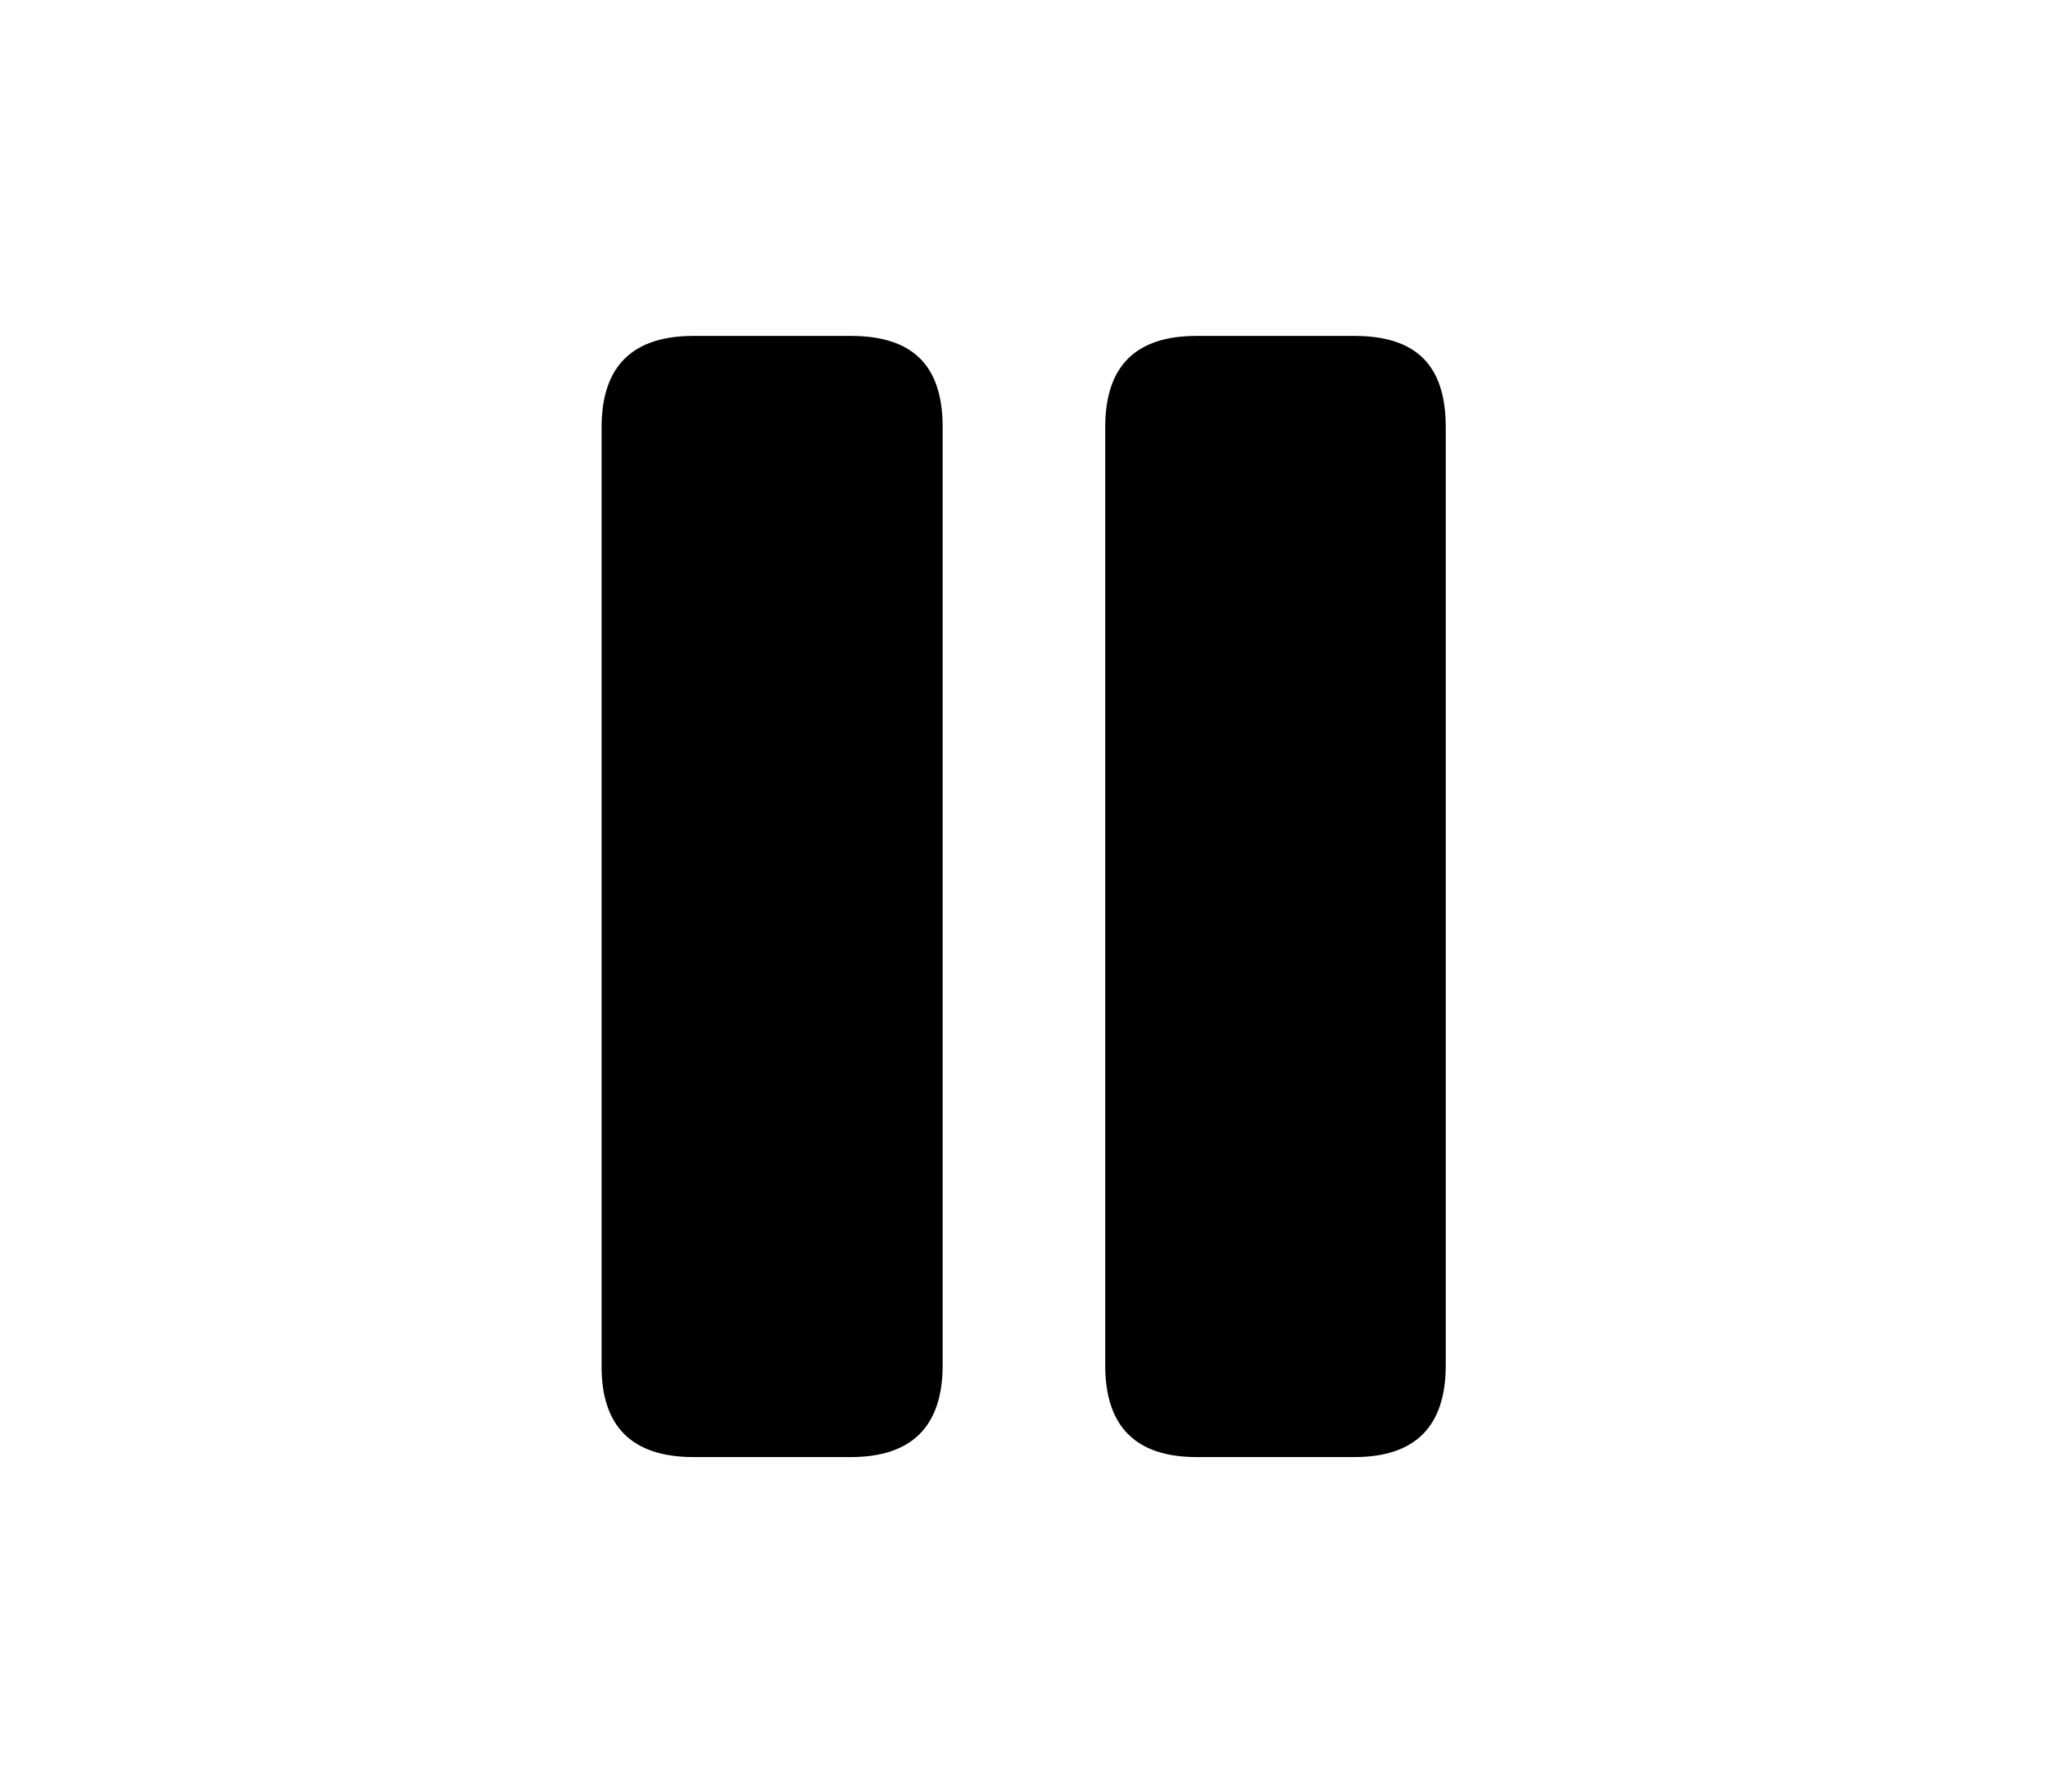 <svg viewBox="0 0 32 28" xmlns="http://www.w3.org/2000/svg">
	<path d="M13.293 22.772c.955 0 1.436-.481 1.436-1.436V6.677c0-.98-.481-1.427-1.436-1.427h-2.457c-.954 0-1.436.473-1.436 1.427v14.66c-.008.954.473 1.435 1.436 1.435h2.457zm7.87 0c.954 0 1.427-.481 1.427-1.436V6.677c0-.98-.473-1.427-1.428-1.427h-2.465c-.955 0-1.428.473-1.428 1.427v14.66c0 .954.473 1.435 1.428 1.435h2.465z" fill="#000" fill-rule="nonzero">
	</path>
</svg>
<!--
<svg class="chrome-volume__icon" aria-role="presentation" version="1.1" viewBox="0 0 64 64">
<path transform="translate(2,11.149)" d="m23.477 39.911c1.4129 0 2.431-1.0389 2.431-2.431v-33.141c0-1.3921-1.0181-2.5349-2.4726-2.5349-1.0181 0-1.7038 0.43634-2.805 1.4752l-9.2046 8.6644c-0.14545 0.12464-0.31166 0.18698-0.51945 0.18698h-6.2126c-2.9297 0-4.5088 1.5999-4.5088 4.7374v8.0411c0 3.1167 1.5791 4.7166 4.5088 4.7166h6.2126c0.20779 0 0.374 0.06234 0.51945 0.18698l9.2046 8.7475c0.99732 0.93501 1.8285 1.3506 2.8466 1.3506z">
</path>
<path class="chrome-volume__wave chrome-volume__wave-1" transform="translate(2,11.149)" d="m34.864 29.959c0.70647 0.49868 1.7246 0.35323 2.3271-0.47787 1.6205-2.1817 2.5971-5.3815 2.5971-8.6436 0-3.2621-0.9766-6.4411-2.5971-8.6436-0.60255-0.83111-1.5999-0.97655-2.3271-0.49868-0.89345 0.62336-1.0181 1.683-0.35319 2.5765 1.2051 1.6207 1.9323 4.0932 1.9323 6.5658 0 2.4726-0.76881 4.9451-1.9531 6.5866-0.62332 0.89345-0.51945 1.9116 0.374 2.5349z">
</path>
<path class="chrome-volume__wave chrome-volume__wave-2" transform="translate(2,11.149)" d="m43.154 35.569c0.81021 0.54023 1.8077 0.33245 2.3894-0.49867 2.7426-3.8231 4.3426-8.9137 4.3426-14.233 0-5.3399-1.5583-10.451-4.3426-14.254-0.60255-0.81034-1.5791-1.0181-2.3894-0.47787-0.78979 0.54021-0.91447 1.5583-0.29106 2.4518 2.2647 3.3245 3.6779 7.6878 3.6779 12.28s-1.3923 8.9969-3.6779 12.28c-0.60255 0.89345-0.49872 1.9116 0.29106 2.4518z">
</path>
<path class="chrome-volume__wave chrome-volume__wave-3 chrome-volume__wave-hidden" transform="translate(2,11.149)" d="m51.527 41.241c0.76894 0.51945 1.7872 0.31166 2.3898-0.54021 3.8438-5.423 6.0255-12.446 6.0255-19.864s-2.2443-14.42-6.0255-19.864c-0.60255-0.87268-1.6209-1.0805-2.3898-0.54021-0.78936 0.56098-0.91404 1.5791-0.31149 2.4518 3.3451 4.9244 5.423 11.241 5.423 17.952 0 6.7113-1.9945 13.132-5.423 17.952-0.60255 0.87268-0.47787 1.8908 0.31149 2.4518z">
</path>
</svg>
-->
